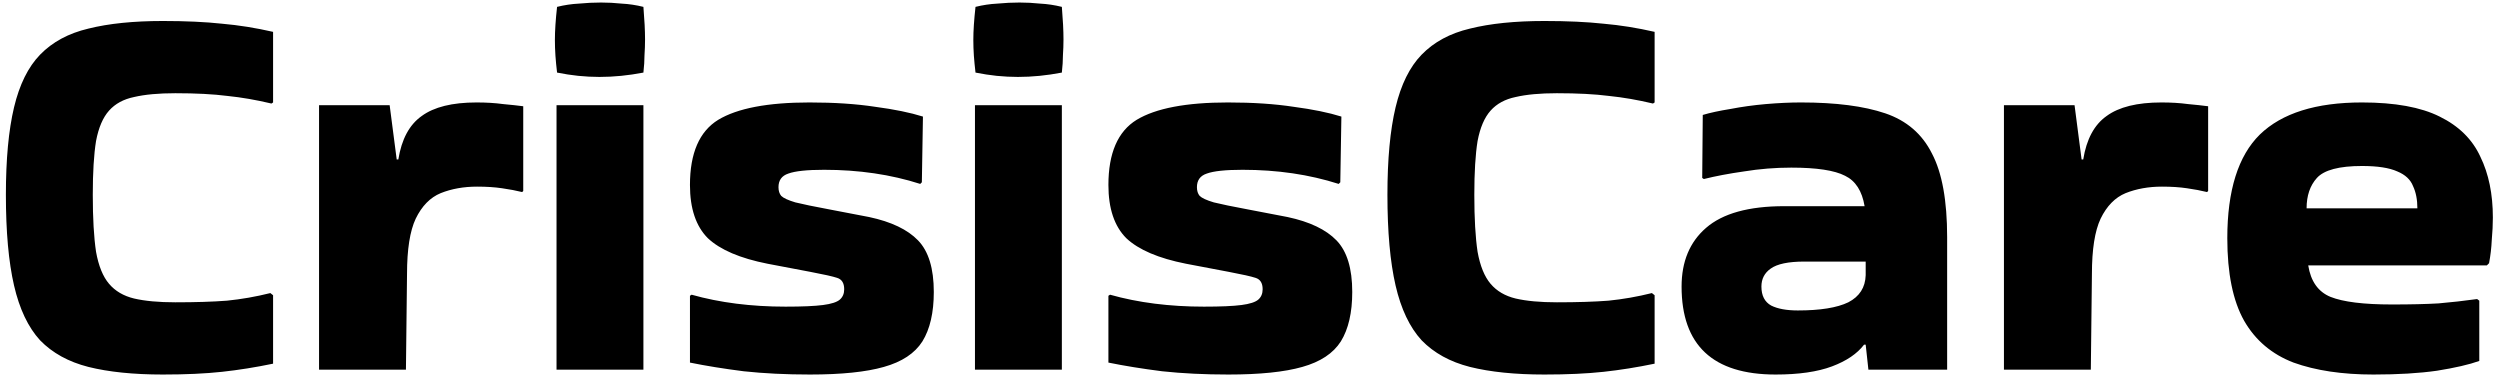 <svg width="267" height="40" viewBox="0 0 267 40" fill="none" xmlns="http://www.w3.org/2000/svg">
<path d="M29.165 31.532V38.84C27.309 39.227 25.491 39.517 23.713 39.71C21.934 39.903 19.827 40 17.391 40C14.259 40 11.61 39.729 9.445 39.188C7.318 38.647 5.597 37.699 4.283 36.346C3.007 34.954 2.079 33.001 1.499 30.488C0.919 27.975 0.629 24.746 0.629 20.802C0.629 17.013 0.919 13.9 1.499 11.464C2.079 9.028 3.007 7.153 4.283 5.838C5.597 4.485 7.318 3.557 9.445 3.054C11.61 2.513 14.259 2.242 17.391 2.242C19.827 2.242 21.934 2.339 23.713 2.532C25.491 2.687 27.309 2.977 29.165 3.402V10.942L28.991 11.058C27.367 10.671 25.801 10.401 24.293 10.246C22.785 10.053 20.929 9.956 18.725 9.956C16.946 9.956 15.477 10.091 14.317 10.362C13.195 10.594 12.306 11.077 11.649 11.812C10.991 12.547 10.527 13.629 10.257 15.06C10.025 16.491 9.909 18.405 9.909 20.802C9.909 23.315 10.025 25.345 10.257 26.892C10.527 28.4 10.991 29.541 11.649 30.314C12.306 31.087 13.195 31.609 14.317 31.88C15.477 32.151 16.946 32.286 18.725 32.286C20.89 32.286 22.727 32.228 24.235 32.112C25.781 31.957 27.328 31.687 28.875 31.3L29.165 31.532ZM43.354 39.478H34.074V11.232H41.614L42.368 17.032H42.542C42.89 14.867 43.721 13.32 45.036 12.392C46.35 11.425 48.303 10.942 50.894 10.942C51.938 10.942 52.885 11 53.736 11.116C54.586 11.193 55.302 11.271 55.882 11.348V20.396L55.766 20.512C55.147 20.357 54.432 20.222 53.62 20.106C52.846 19.99 51.957 19.932 50.952 19.932C49.521 19.932 48.226 20.164 47.066 20.628C45.944 21.092 45.055 22.001 44.398 23.354C43.779 24.669 43.47 26.641 43.47 29.27L43.354 39.478ZM68.716 0.734C68.832 2.126 68.891 3.286 68.891 4.214C68.891 4.755 68.871 5.316 68.832 5.896C68.832 6.437 68.794 7.056 68.716 7.752C67.904 7.907 67.112 8.023 66.338 8.1C65.565 8.177 64.792 8.216 64.019 8.216C63.284 8.216 62.53 8.177 61.757 8.1C61.022 8.023 60.268 7.907 59.495 7.752C59.417 7.095 59.359 6.495 59.321 5.954C59.282 5.374 59.263 4.813 59.263 4.272C59.263 3.769 59.282 3.228 59.321 2.648C59.359 2.068 59.417 1.43 59.495 0.734C60.268 0.541 61.041 0.425 61.815 0.386C62.627 0.309 63.419 0.27 64.192 0.27C64.927 0.27 65.662 0.309 66.397 0.386C67.17 0.425 67.943 0.541 68.716 0.734ZM68.716 39.478H59.437V11.232H68.716V39.478ZM73.862 31.474C76.878 32.325 80.223 32.75 83.896 32.75C85.675 32.75 87.009 32.692 87.898 32.576C88.787 32.46 89.387 32.267 89.696 31.996C90.005 31.725 90.16 31.358 90.16 30.894C90.16 30.237 89.909 29.831 89.406 29.676C88.942 29.521 87.995 29.309 86.564 29.038L81.982 28.168C79.043 27.588 76.917 26.679 75.602 25.442C74.326 24.166 73.688 22.271 73.688 19.758C73.688 16.355 74.694 14.035 76.704 12.798C78.754 11.561 82.001 10.942 86.448 10.942C89.116 10.942 91.456 11.097 93.466 11.406C95.516 11.677 97.217 12.025 98.57 12.45L98.454 19.468L98.28 19.642C95.148 18.637 91.726 18.134 88.014 18.134C86.197 18.134 84.921 18.269 84.186 18.54C83.49 18.772 83.142 19.255 83.142 19.99C83.142 20.377 83.239 20.686 83.432 20.918C83.664 21.15 84.167 21.382 84.94 21.614C85.713 21.807 86.931 22.059 88.594 22.368L92.828 23.18C95.187 23.683 96.927 24.514 98.048 25.674C99.169 26.834 99.73 28.671 99.73 31.184C99.73 33.388 99.324 35.147 98.512 36.462C97.7 37.738 96.328 38.647 94.394 39.188C92.499 39.729 89.87 40 86.506 40C83.954 40 81.596 39.884 79.43 39.652C77.303 39.381 75.389 39.072 73.688 38.724V31.59L73.862 31.474ZM113.406 0.734C113.522 2.126 113.58 3.286 113.58 4.214C113.58 4.755 113.561 5.316 113.522 5.896C113.522 6.437 113.483 7.056 113.406 7.752C112.594 7.907 111.801 8.023 111.028 8.1C110.255 8.177 109.481 8.216 108.708 8.216C107.973 8.216 107.219 8.177 106.446 8.1C105.711 8.023 104.957 7.907 104.184 7.752C104.107 7.095 104.049 6.495 104.01 5.954C103.971 5.374 103.952 4.813 103.952 4.272C103.952 3.769 103.971 3.228 104.01 2.648C104.049 2.068 104.107 1.43 104.184 0.734C104.957 0.541 105.731 0.425 106.504 0.386C107.316 0.309 108.109 0.27 108.882 0.27C109.617 0.27 110.351 0.309 111.086 0.386C111.859 0.425 112.633 0.541 113.406 0.734ZM113.406 39.478H104.126V11.232H113.406V39.478ZM118.552 31.474C121.568 32.325 124.912 32.75 128.586 32.75C130.364 32.75 131.698 32.692 132.588 32.576C133.477 32.46 134.076 32.267 134.386 31.996C134.695 31.725 134.85 31.358 134.85 30.894C134.85 30.237 134.598 29.831 134.096 29.676C133.632 29.521 132.684 29.309 131.254 29.038L126.672 28.168C123.733 27.588 121.606 26.679 120.292 25.442C119.016 24.166 118.378 22.271 118.378 19.758C118.378 16.355 119.383 14.035 121.394 12.798C123.443 11.561 126.691 10.942 131.138 10.942C133.806 10.942 136.145 11.097 138.156 11.406C140.205 11.677 141.906 12.025 143.26 12.45L143.144 19.468L142.97 19.642C139.838 18.637 136.416 18.134 132.704 18.134C130.886 18.134 129.61 18.269 128.876 18.54C128.18 18.772 127.832 19.255 127.832 19.99C127.832 20.377 127.928 20.686 128.122 20.918C128.354 21.15 128.856 21.382 129.63 21.614C130.403 21.807 131.621 22.059 133.284 22.368L137.518 23.18C139.876 23.683 141.616 24.514 142.738 25.674C143.859 26.834 144.42 28.671 144.42 31.184C144.42 33.388 144.014 35.147 143.202 36.462C142.39 37.738 141.017 38.647 139.084 39.188C137.189 39.729 134.56 40 131.196 40C128.644 40 126.285 39.884 124.12 39.652C121.993 39.381 120.079 39.072 118.378 38.724V31.59L118.552 31.474ZM176.713 31.532V38.84C174.857 39.227 173.04 39.517 171.261 39.71C169.483 39.903 167.375 40 164.939 40C161.807 40 159.159 39.729 156.993 39.188C154.867 38.647 153.146 37.699 151.831 36.346C150.555 34.954 149.627 33.001 149.047 30.488C148.467 27.975 148.177 24.746 148.177 20.802C148.177 17.013 148.467 13.9 149.047 11.464C149.627 9.028 150.555 7.153 151.831 5.838C153.146 4.485 154.867 3.557 156.993 3.054C159.159 2.513 161.807 2.242 164.939 2.242C167.375 2.242 169.483 2.339 171.261 2.532C173.04 2.687 174.857 2.977 176.713 3.402V10.942L176.539 11.058C174.915 10.671 173.349 10.401 171.841 10.246C170.333 10.053 168.477 9.956 166.273 9.956C164.495 9.956 163.025 10.091 161.865 10.362C160.744 10.594 159.855 11.077 159.197 11.812C158.54 12.547 158.076 13.629 157.805 15.06C157.573 16.491 157.457 18.405 157.457 20.802C157.457 23.315 157.573 25.345 157.805 26.892C158.076 28.4 158.54 29.541 159.197 30.314C159.855 31.087 160.744 31.609 161.865 31.88C163.025 32.151 164.495 32.286 166.273 32.286C168.439 32.286 170.275 32.228 171.783 32.112C173.33 31.957 174.877 31.687 176.423 31.3L176.713 31.532ZM192.353 10.942C196.065 10.942 199.061 11.329 201.343 12.102C203.624 12.875 205.287 14.306 206.331 16.394C207.413 18.443 207.955 21.421 207.955 25.326V39.478H199.545L199.255 36.81H199.081C198.346 37.777 197.205 38.55 195.659 39.13C194.112 39.71 192.101 40 189.627 40C182.937 40 179.593 36.868 179.593 30.604C179.593 27.936 180.463 25.848 182.203 24.34C183.981 22.793 186.765 22.02 190.555 22.02H199.139C198.868 20.396 198.172 19.313 197.051 18.772C195.929 18.192 194.015 17.902 191.309 17.902C189.607 17.902 187.925 18.037 186.263 18.308C184.639 18.54 183.208 18.811 181.971 19.12L181.797 19.004L181.855 12.276C182.628 12.044 183.614 11.831 184.813 11.638C186.011 11.406 187.268 11.232 188.583 11.116C189.936 11 191.193 10.942 192.353 10.942ZM192.005 33.156C194.402 33.156 196.2 32.866 197.399 32.286C198.597 31.667 199.216 30.701 199.255 29.386V27.936H192.701C190.999 27.936 189.801 28.187 189.105 28.69C188.447 29.154 188.119 29.792 188.119 30.604C188.119 31.571 188.467 32.247 189.163 32.634C189.859 32.982 190.806 33.156 192.005 33.156ZM223.301 39.478H214.021V11.232H221.561L222.315 17.032H222.489C222.837 14.867 223.668 13.32 224.983 12.392C226.298 11.425 228.25 10.942 230.841 10.942C231.885 10.942 232.832 11 233.683 11.116C234.534 11.193 235.249 11.271 235.829 11.348V20.396L235.713 20.512C235.094 20.357 234.379 20.222 233.567 20.106C232.794 19.99 231.904 19.932 230.899 19.932C229.468 19.932 228.173 20.164 227.013 20.628C225.892 21.092 225.002 22.001 224.345 23.354C223.726 24.669 223.417 26.641 223.417 29.27L223.301 39.478ZM264.788 38.55C263.705 38.937 262.197 39.285 260.264 39.594C258.369 39.865 256.107 40 253.478 40C250.152 40 247.31 39.575 244.952 38.724C242.632 37.835 240.872 36.346 239.674 34.258C238.475 32.131 237.876 29.193 237.876 25.442C237.876 20.338 239.036 16.645 241.356 14.364C243.714 12.083 247.349 10.942 252.26 10.942C255.778 10.942 258.543 11.445 260.554 12.45C262.603 13.455 264.053 14.886 264.904 16.742C265.793 18.559 266.238 20.725 266.238 23.238C266.238 23.973 266.199 24.765 266.122 25.616C266.083 26.467 265.986 27.298 265.832 28.11L265.6 28.342H246.518C246.788 30.043 247.581 31.165 248.896 31.706C250.249 32.247 252.434 32.518 255.45 32.518C257.46 32.518 259.123 32.479 260.438 32.402C261.791 32.286 263.164 32.131 264.556 31.938L264.788 32.112V38.55ZM258.176 22.252C258.176 21.324 258.021 20.531 257.712 19.874C257.441 19.178 256.88 18.656 256.03 18.308C255.179 17.921 253.922 17.728 252.26 17.728C249.824 17.728 248.219 18.153 247.446 19.004C246.711 19.816 246.344 20.899 246.344 22.252H258.176Z" fill="black"/>
</svg>
